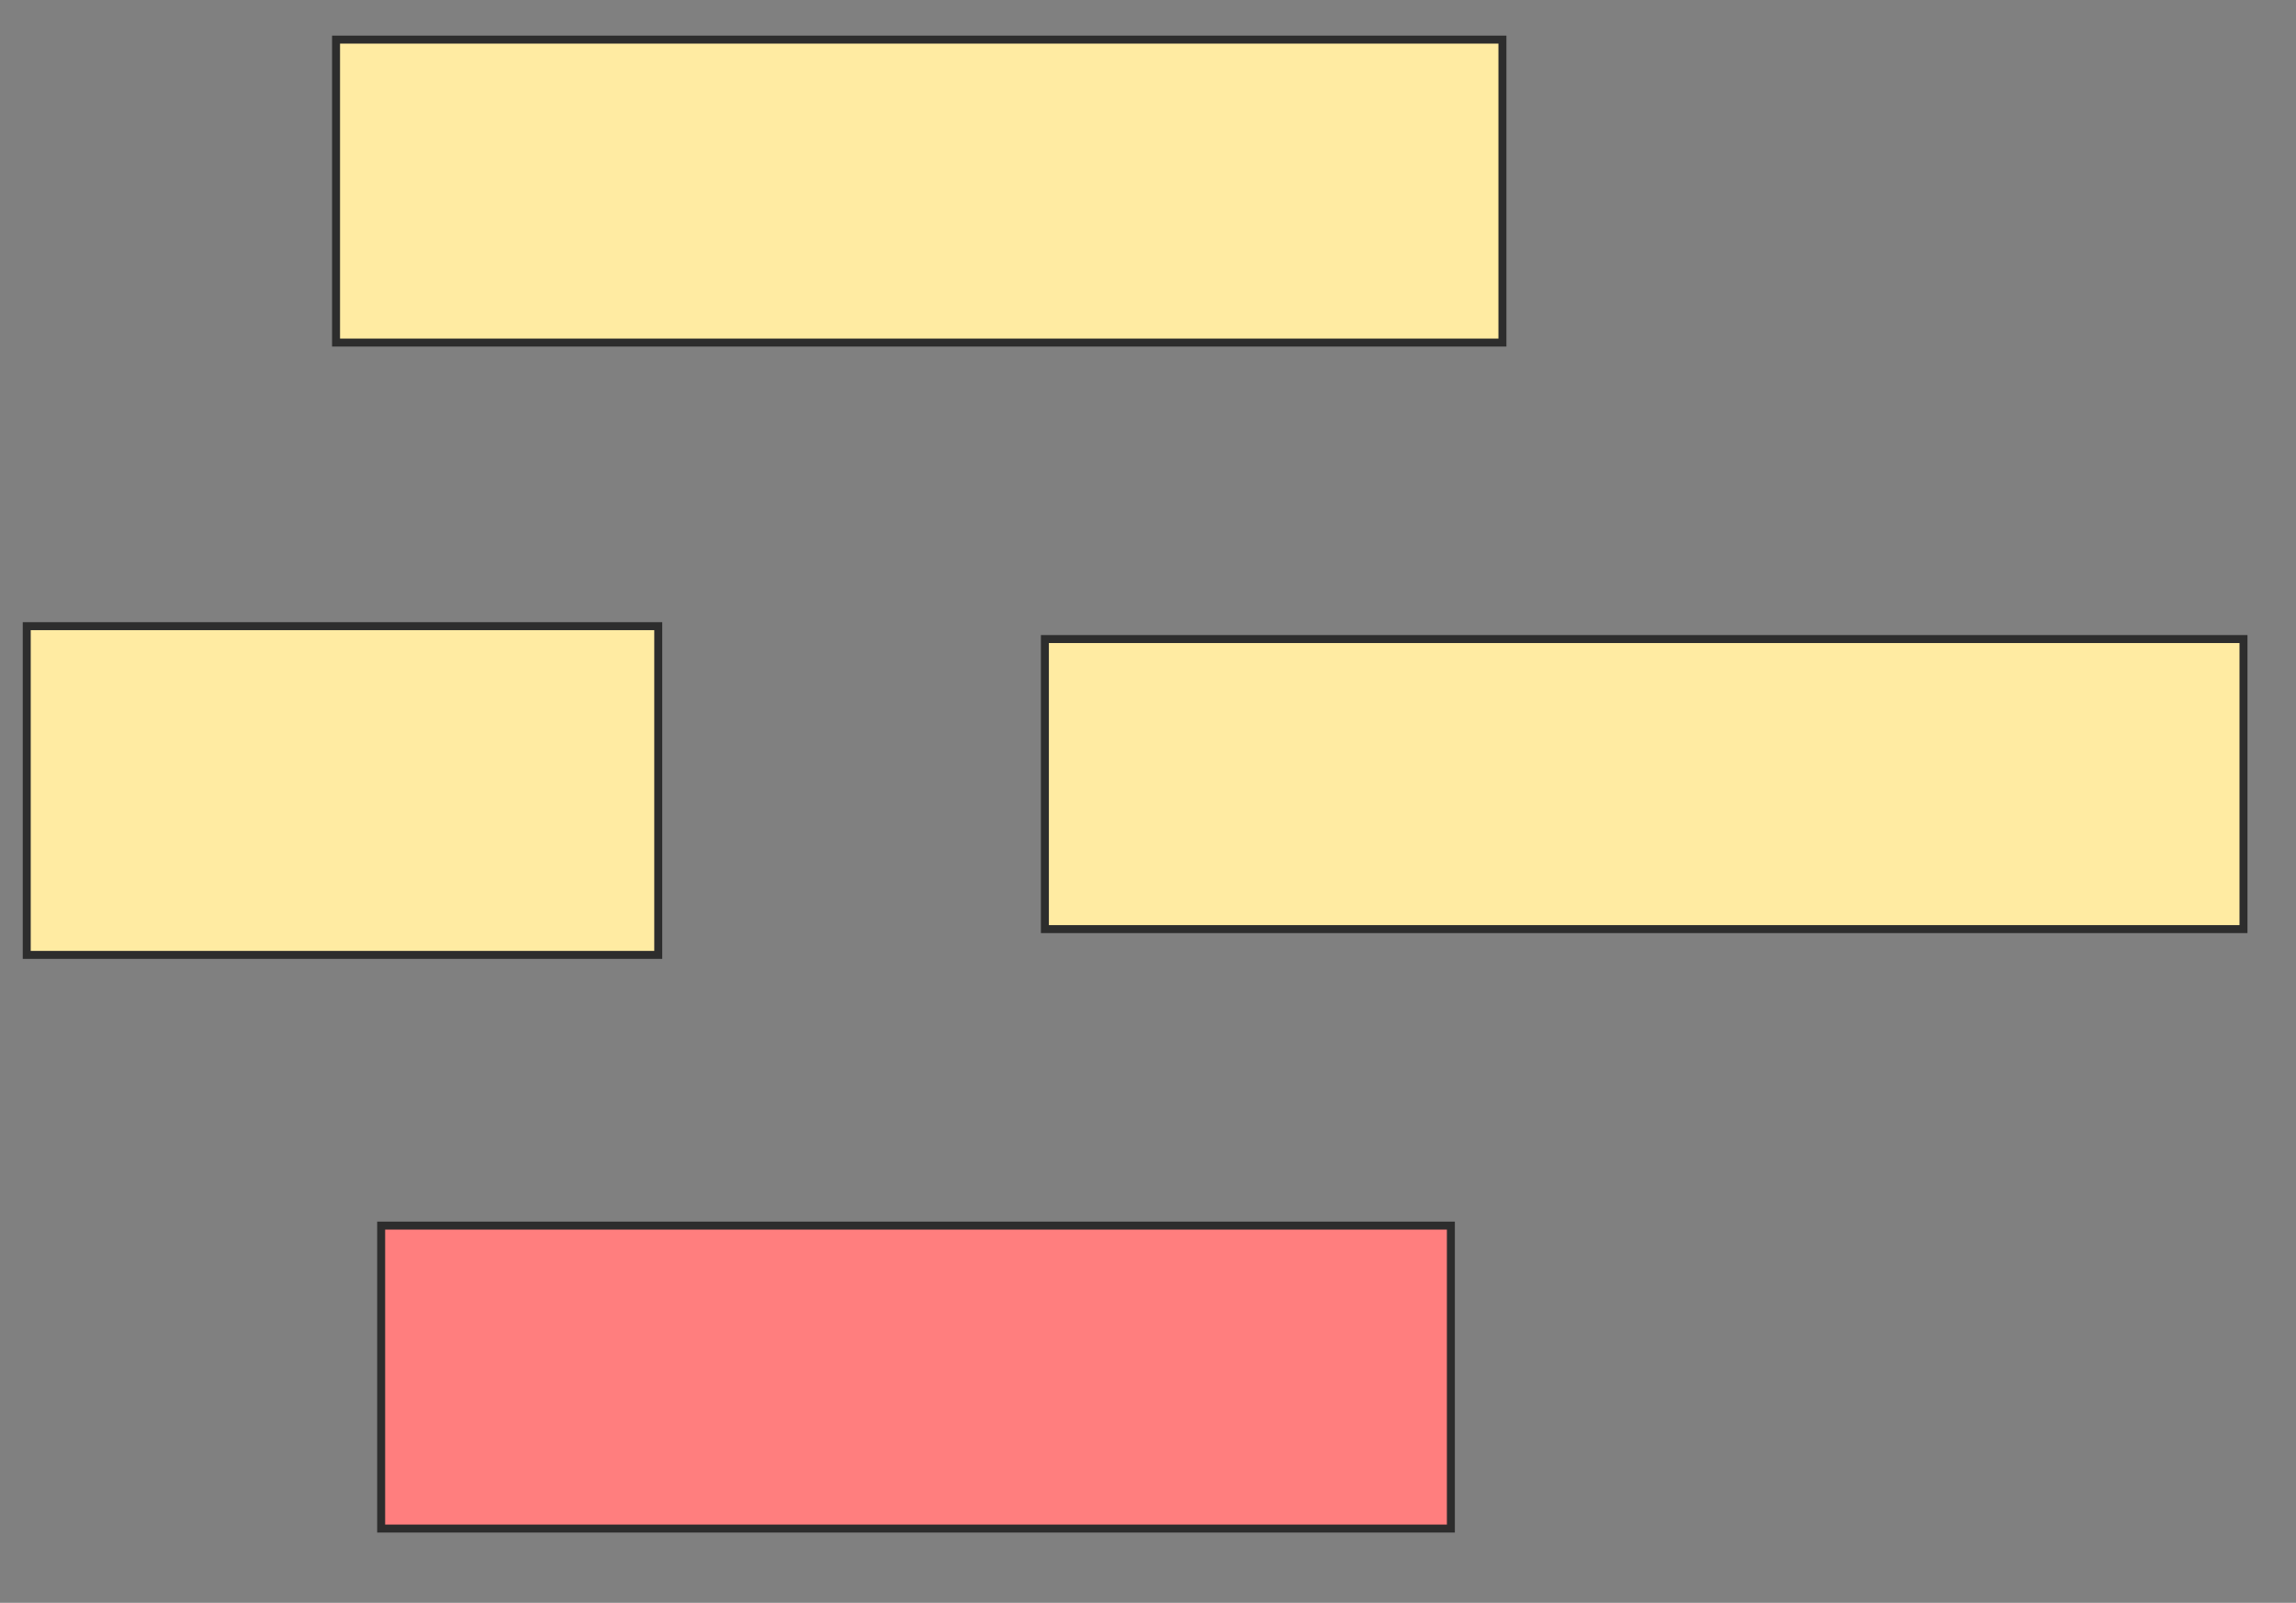 <svg xmlns="http://www.w3.org/2000/svg" width="288" height="201">
 <rect width="100%" height="100%" fill="#808080" stroke="none"/>
 <!-- Created with Image Occlusion Enhanced -->
 <g>
  <title>Labels</title>
 </g>
 <g>
  <title>Masks</title>
  <rect stroke="#2D2D2D" id="89abeaaa571d4ff786a271d0472c3705-ao-1" height="37.991" width="146.304" y="4.968" x="42.153" fill="#FFEBA2"/>
  <rect stroke="#2D2D2D" id="89abeaaa571d4ff786a271d0472c3705-ao-2" height="41.224" width="79.214" y="78.524" x="3.354" fill="#FFEBA2"/>
  <rect stroke="#2D2D2D" id="89abeaaa571d4ff786a271d0472c3705-ao-3" height="36.374" width="150.346" y="80.141" x="131.067" stroke-linecap="null" stroke-linejoin="null" stroke-dasharray="null" fill="#FFEBA2"/>
  <rect stroke="#2D2D2D" id="89abeaaa571d4ff786a271d0472c3705-ao-4" height="37.991" width="134.18" y="153.697" x="47.811" stroke-linecap="null" stroke-linejoin="null" stroke-dasharray="null" fill="#FF7E7E" class="qshape"/>
 </g>
</svg>